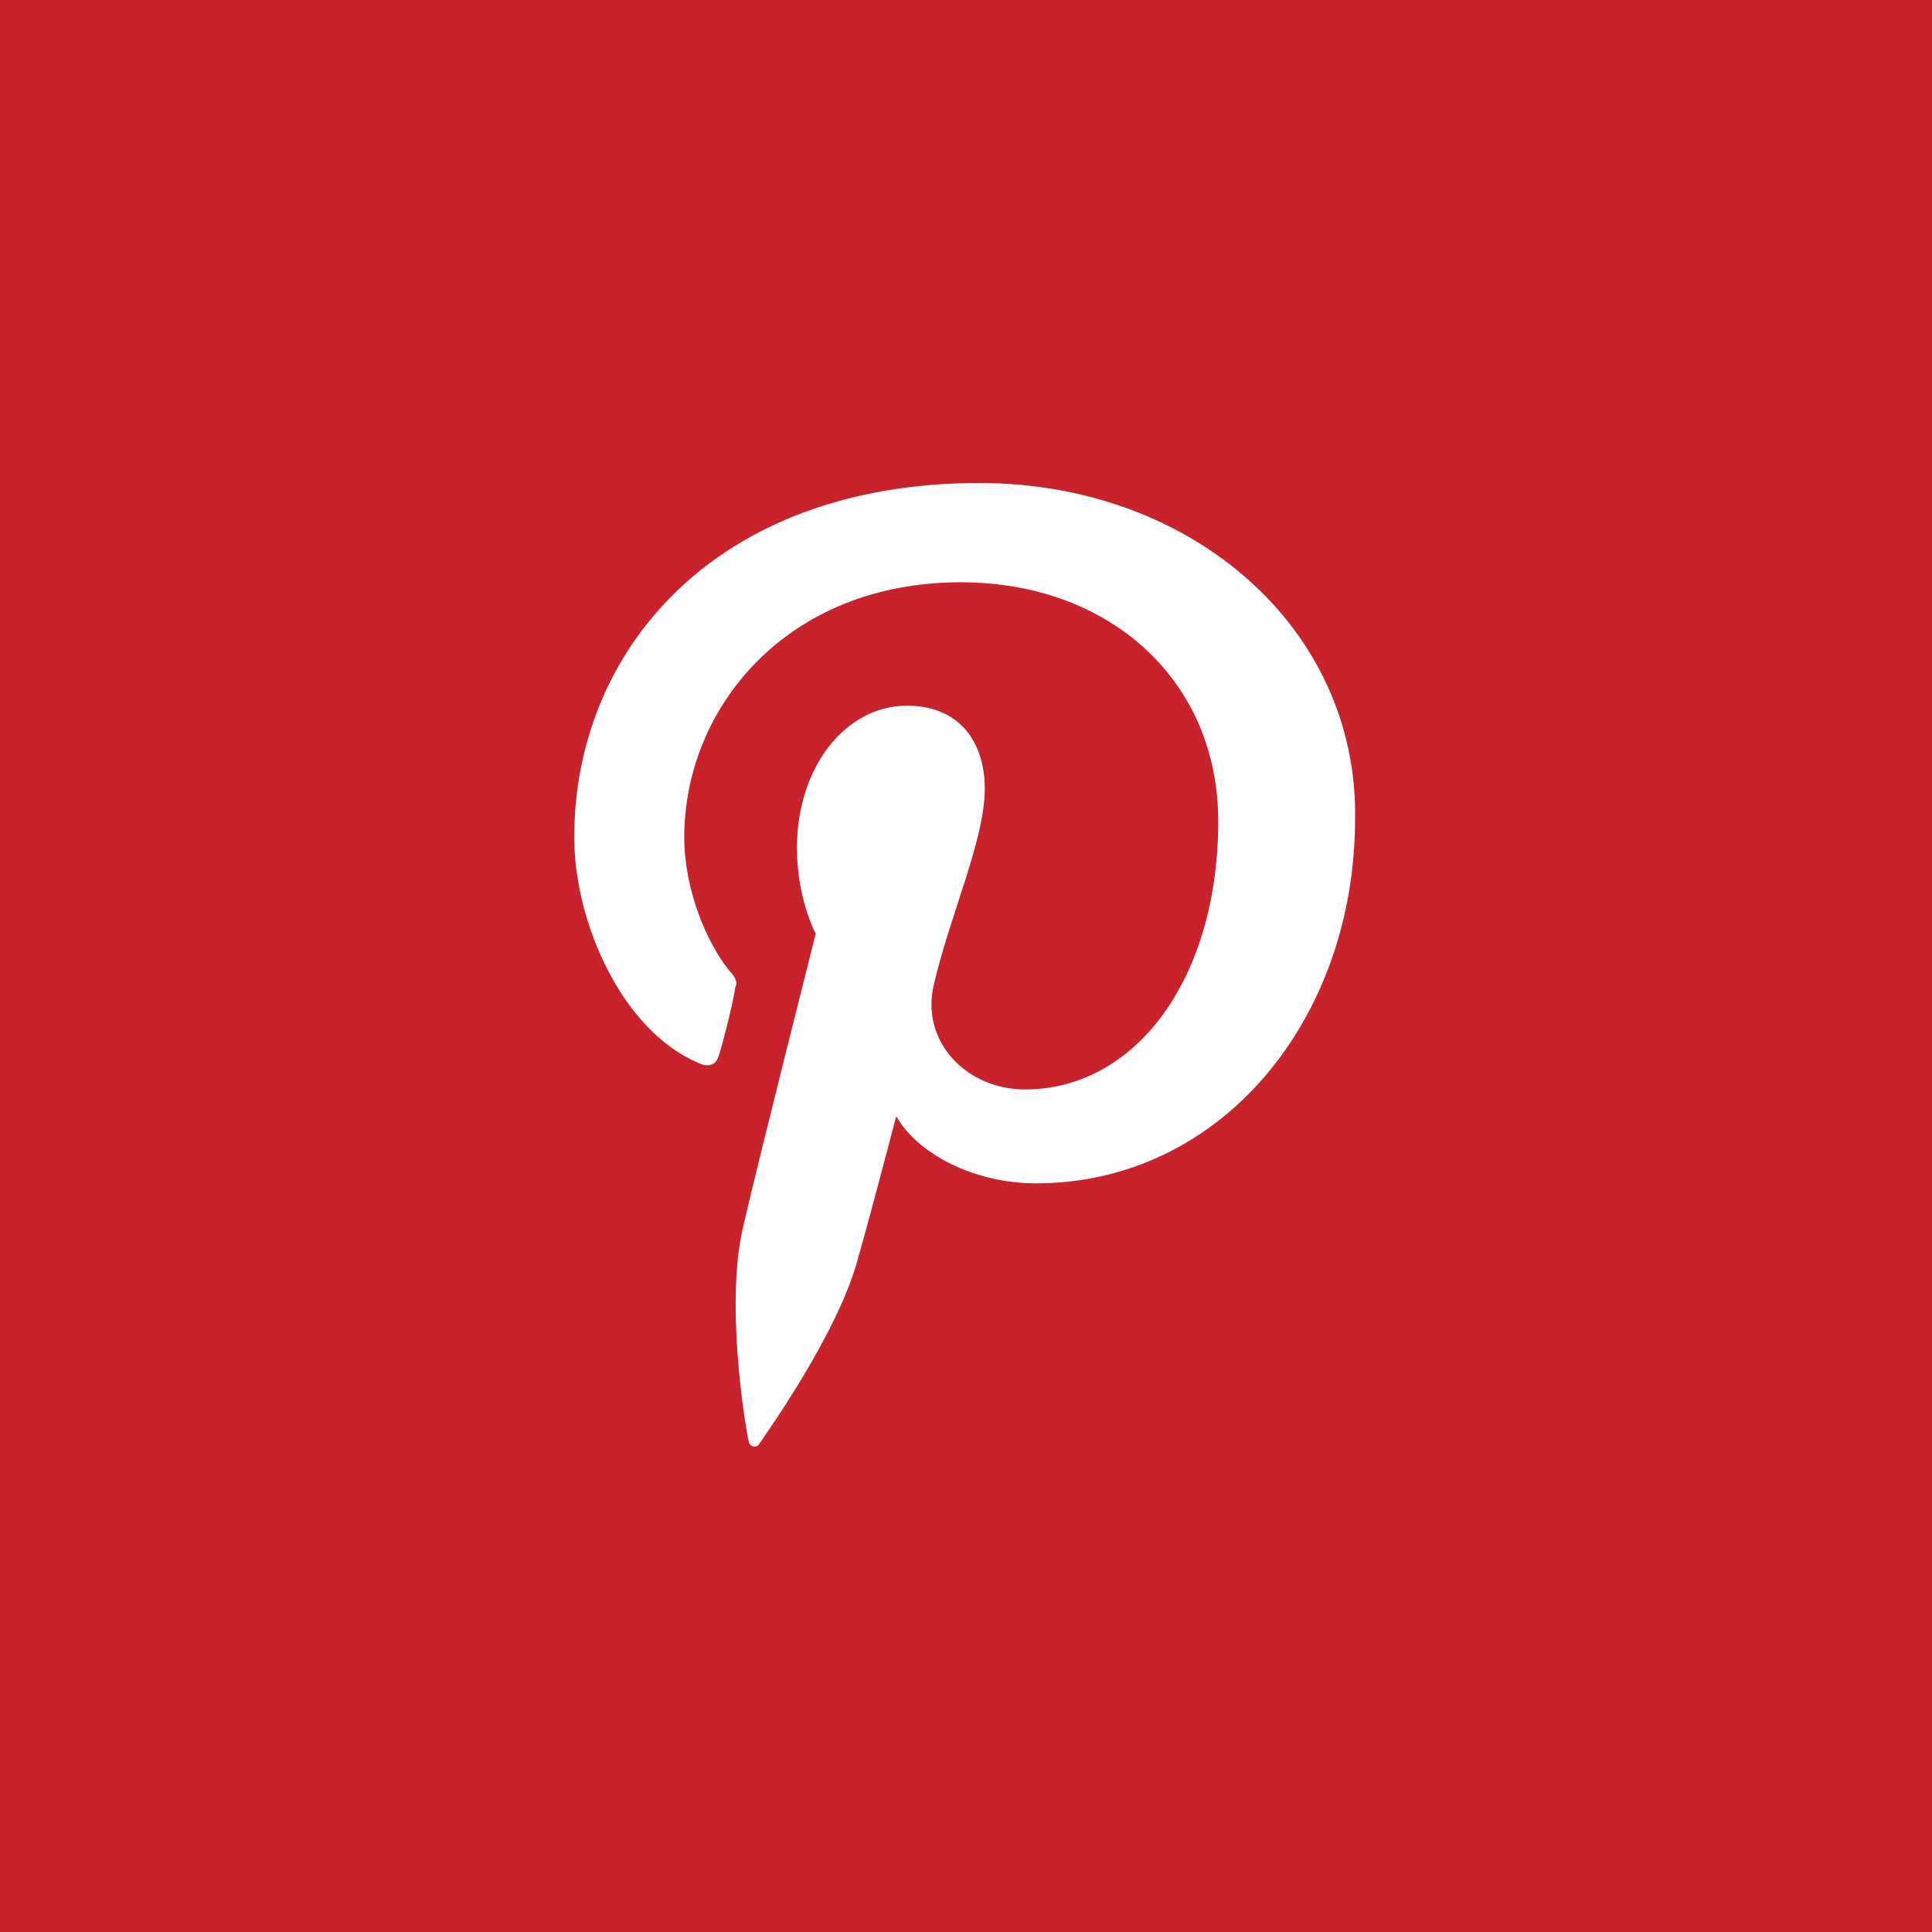 <?xml version="1.0" encoding="utf-8"?>
<!-- Generator: Adobe Illustrator 23.0.3, SVG Export Plug-In . SVG Version: 6.00 Build 0)  -->
<svg version="1.1" id="Layer_1" xmlns="http://www.w3.org/2000/svg" xmlns:xlink="http://www.w3.org/1999/xlink" x="0px" y="0px"
	 viewBox="0 0 72 72" style="enable-background:new 0 0 72 72;" xml:space="preserve">
<style type="text/css">
	.st0{fill:#C8232C;}
	.st1{fill:#FFFFFF;}
</style>
<g id="Twitter">
	<rect class="st0" width="72" height="72"/>
</g>
<g id="Guides">
</g>
<g>
	<g>
		<path class="st1" d="M36.5,18c-9.9,0-15.1,6.3-15.1,13.2c0,3.2,1.8,7.2,4.6,8.4c0.4,0.2,0.7,0.1,0.8-0.3c0.1-0.3,0.5-1.8,0.6-2.5
			c0.1-0.2,0-0.4-0.2-0.6c-0.9-1.1-1.7-3.1-1.7-5c0-4.8,3.8-9.5,10.3-9.5c5.6,0,9.6,3.7,9.6,8.9c0,5.9-3.1,10-7.2,10
			c-2.2,0-3.9-1.8-3.4-3.9c0.6-2.6,1.9-5.4,1.9-7.3c0-1.7-0.9-3.1-2.9-3.1c-2.3,0-4.1,2.3-4.1,5.3c0,1.9,0.7,3.2,0.7,3.2
			s-2.3,9.1-2.7,10.9c-0.7,2.9,0.1,7.6,0.2,8c0,0.2,0.3,0.3,0.4,0.1c0.2-0.3,3-4.2,3.7-7c0.3-1,1.4-5.2,1.4-5.2
			c0.8,1.4,2.9,2.5,5.2,2.5c6.9,0,11.9-6.1,11.9-13.6C50.6,23.4,44.4,18,36.5,18z"/>
	</g>
</g>
</svg>
